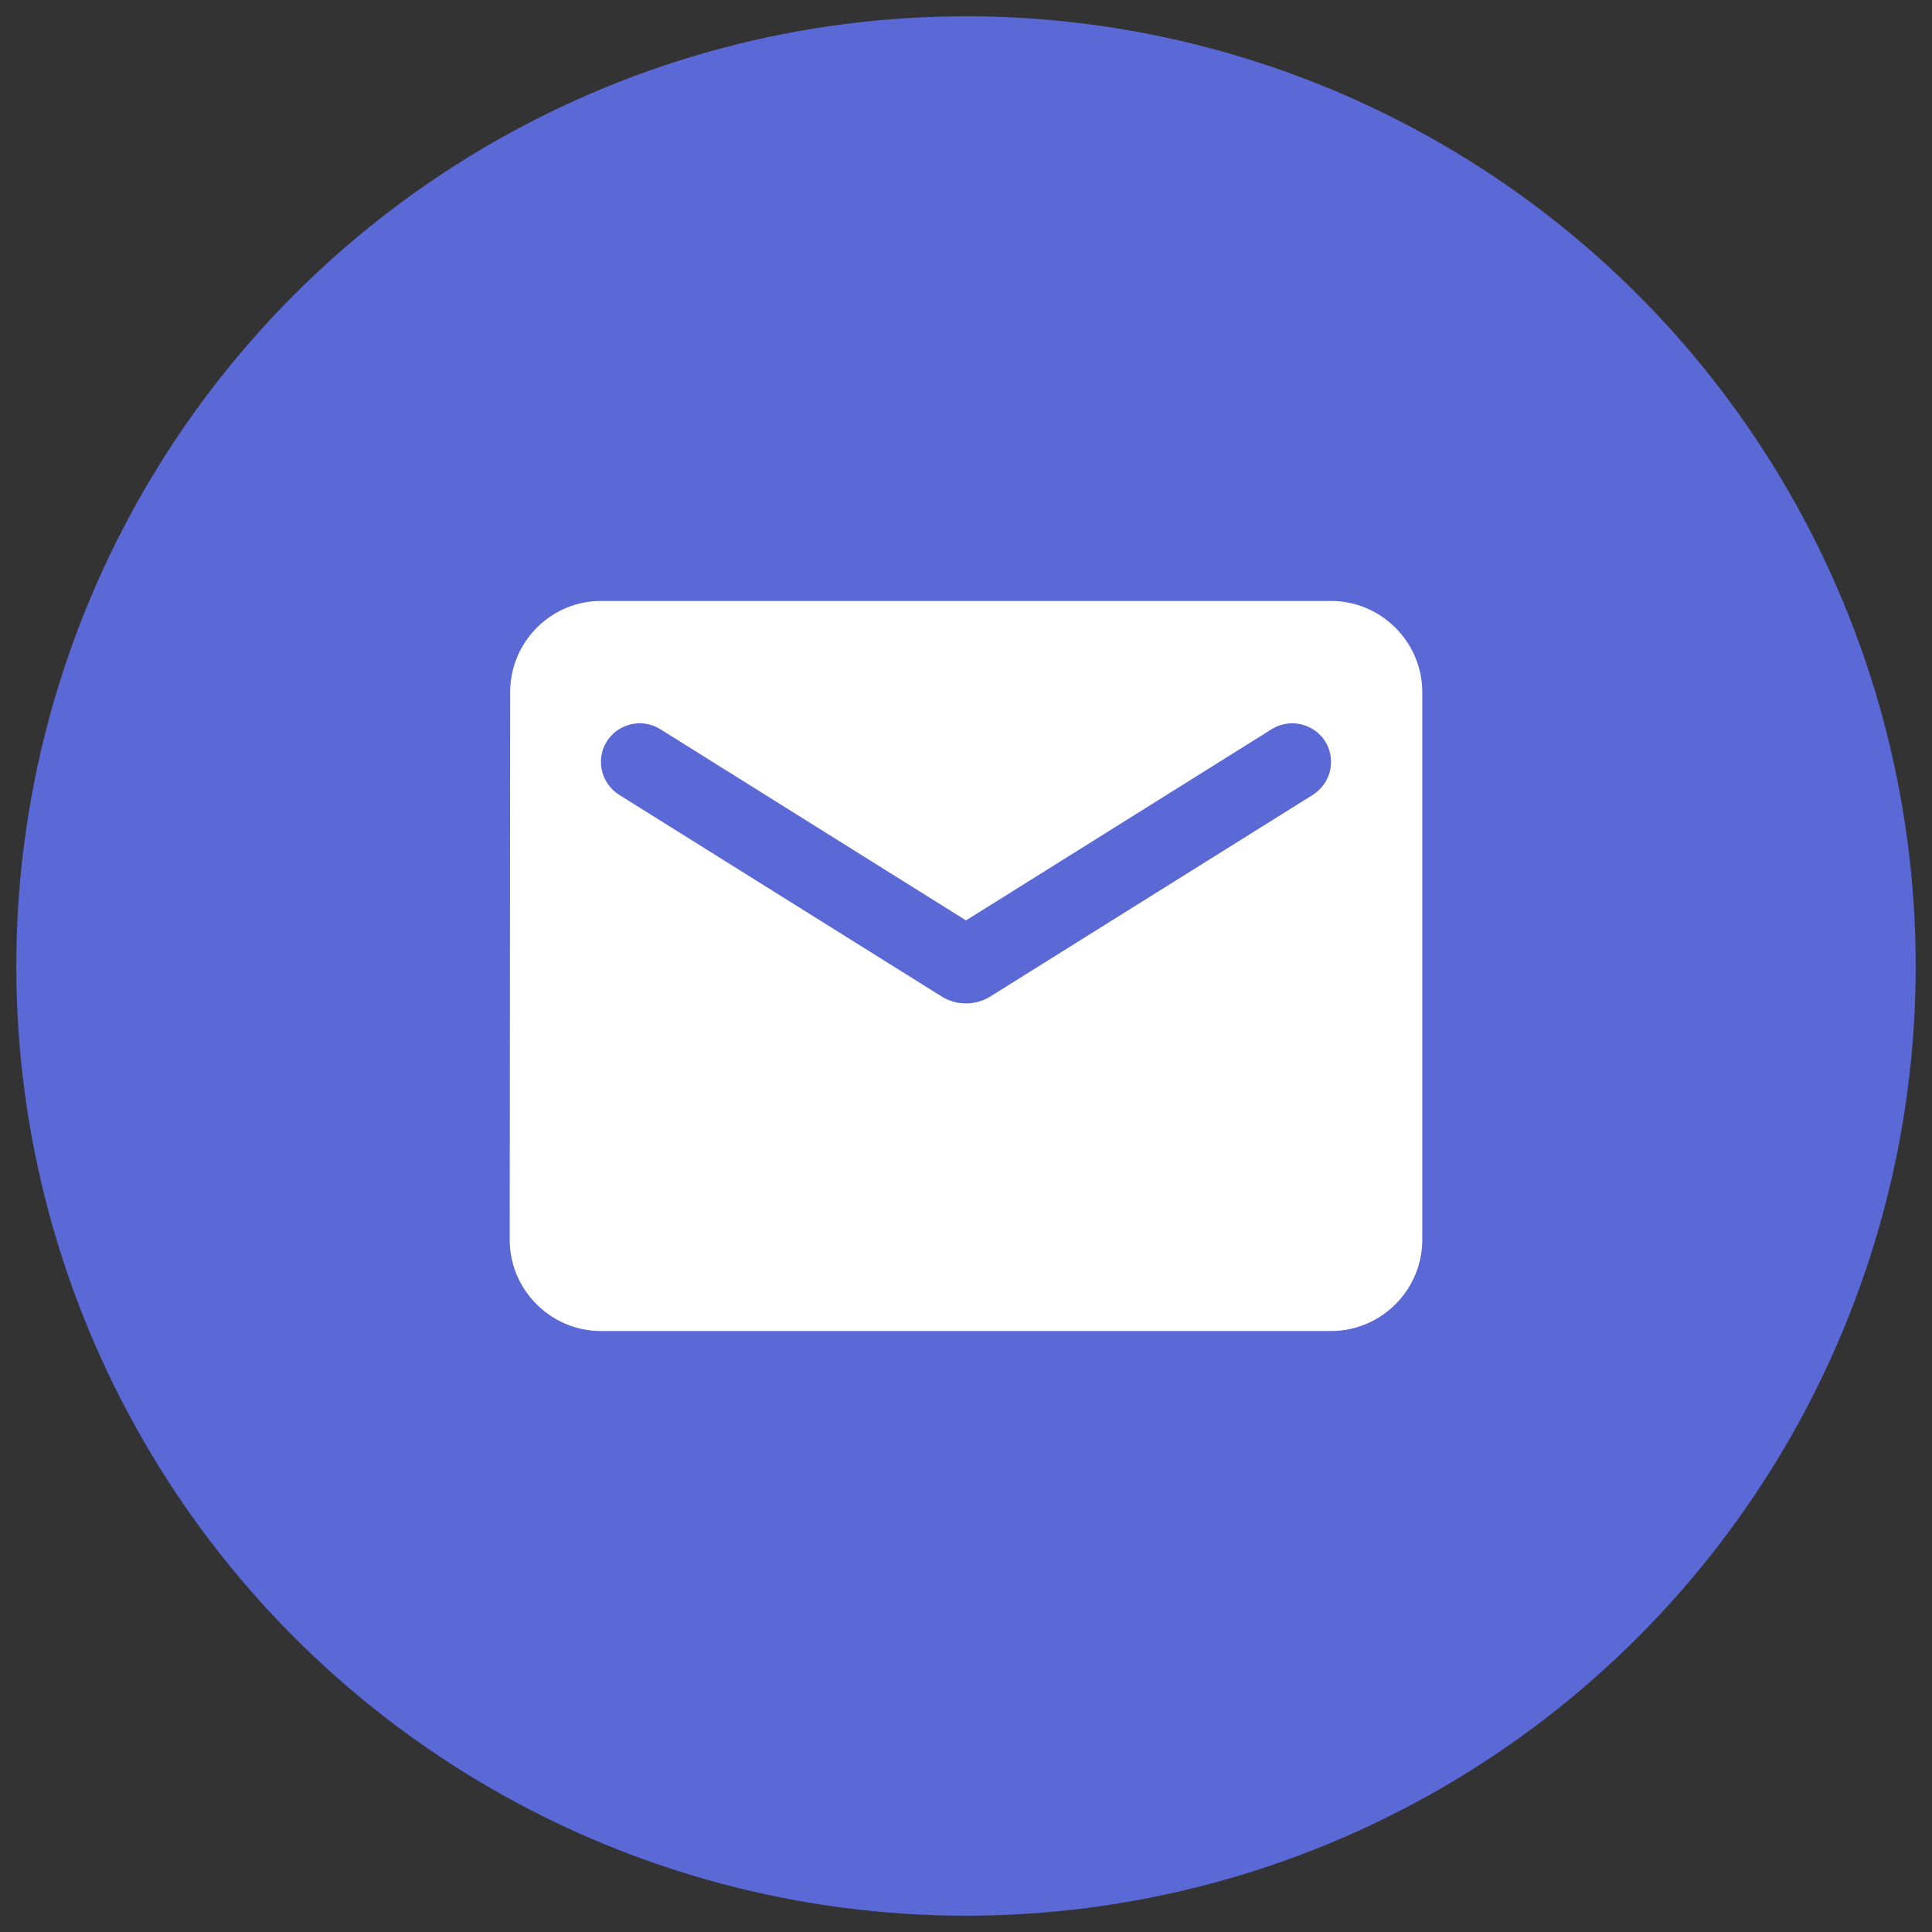 <svg width="35" height="35" viewBox="0 0 35 35" fill="none" xmlns="http://www.w3.org/2000/svg">
<rect x="0" y="0" width="35" height="35" fill="#333333" stroke="none"/>
<circle cx="17.5" cy="17.5" r="15.705" fill="#5A69D6" stroke="#5A69D6" stroke-width="3"/>
<path d="M24.113 10.887H10.887C9.978 10.887 9.242 11.631 9.242 12.541L9.234 22.46C9.234 23.369 9.978 24.113 10.887 24.113H24.113C25.022 24.113 25.766 23.369 25.766 22.46V12.541C25.766 11.631 25.022 10.887 24.113 10.887ZM23.782 14.4L17.938 18.054C17.674 18.219 17.326 18.219 17.062 18.054L11.218 14.4C11.011 14.268 10.887 14.045 10.887 13.805C10.887 13.252 11.491 12.921 11.962 13.21L17.5 16.674L23.038 13.21C23.509 12.921 24.113 13.252 24.113 13.805C24.113 14.045 23.989 14.268 23.782 14.4Z" fill="white"/>
</svg>
